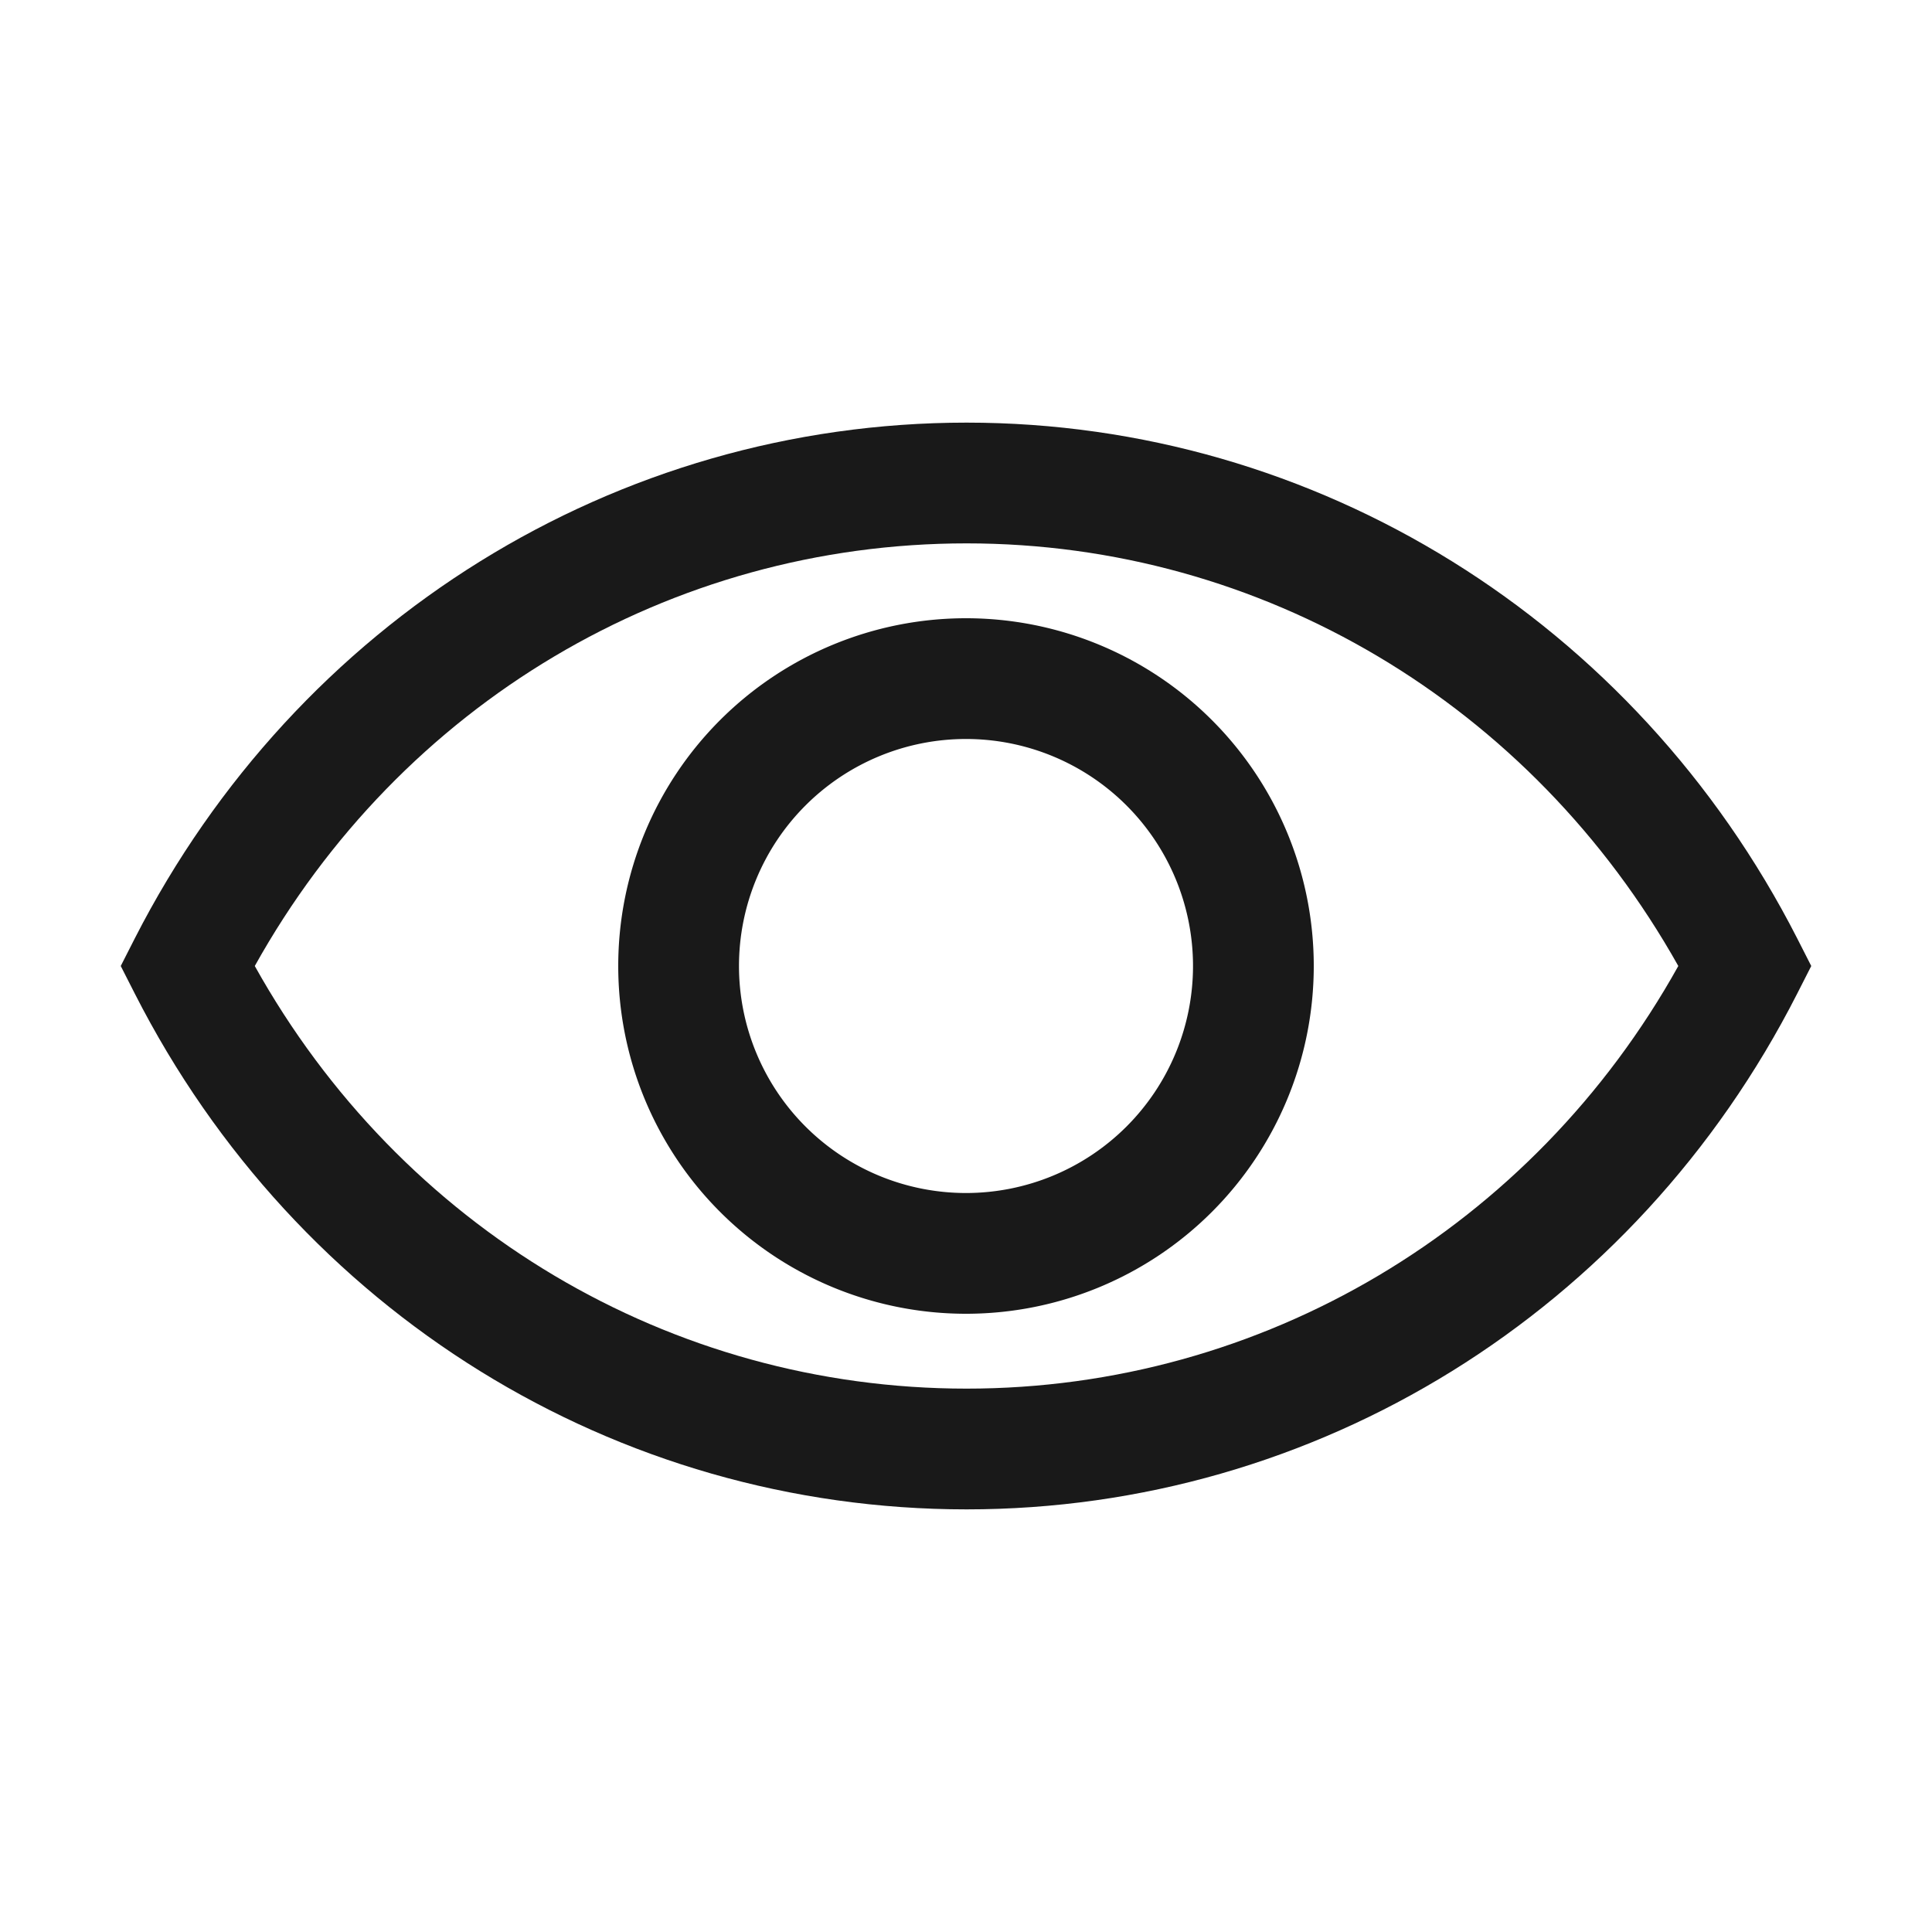 <svg xmlns="http://www.w3.org/2000/svg" width="16" height="16" fill="none" viewBox="0 0 16 16">
  <path fill="#000" fill-opacity=".9" d="M10.88 8a2.88 2.88 0 1 0-5.76 0 2.88 2.88 0 0 0 5.76 0Zm-1 0a1.88 1.88 0 1 1-3.76 0 1.88 1.88 0 0 1 3.76 0Z"/>
  <path fill="#000" fill-opacity=".9" d="M1.117 8.23c1.344 2.64 3.985 4.27 6.888 4.27 2.893 0 5.534-1.63 6.878-4.27L15 8l-.117-.23C13.54 5.14 10.898 3.5 8.005 3.5c-2.903 0-5.544 1.64-6.888 4.27L1 8l.117.23Zm6.888 3.27C5.55 11.5 3.319 10.17 2.11 8c1.209-2.17 3.44-3.5 5.895-3.5 2.445 0 4.676 1.33 5.894 3.5-1.208 2.17-3.449 3.5-5.894 3.5Z"/>
</svg>
